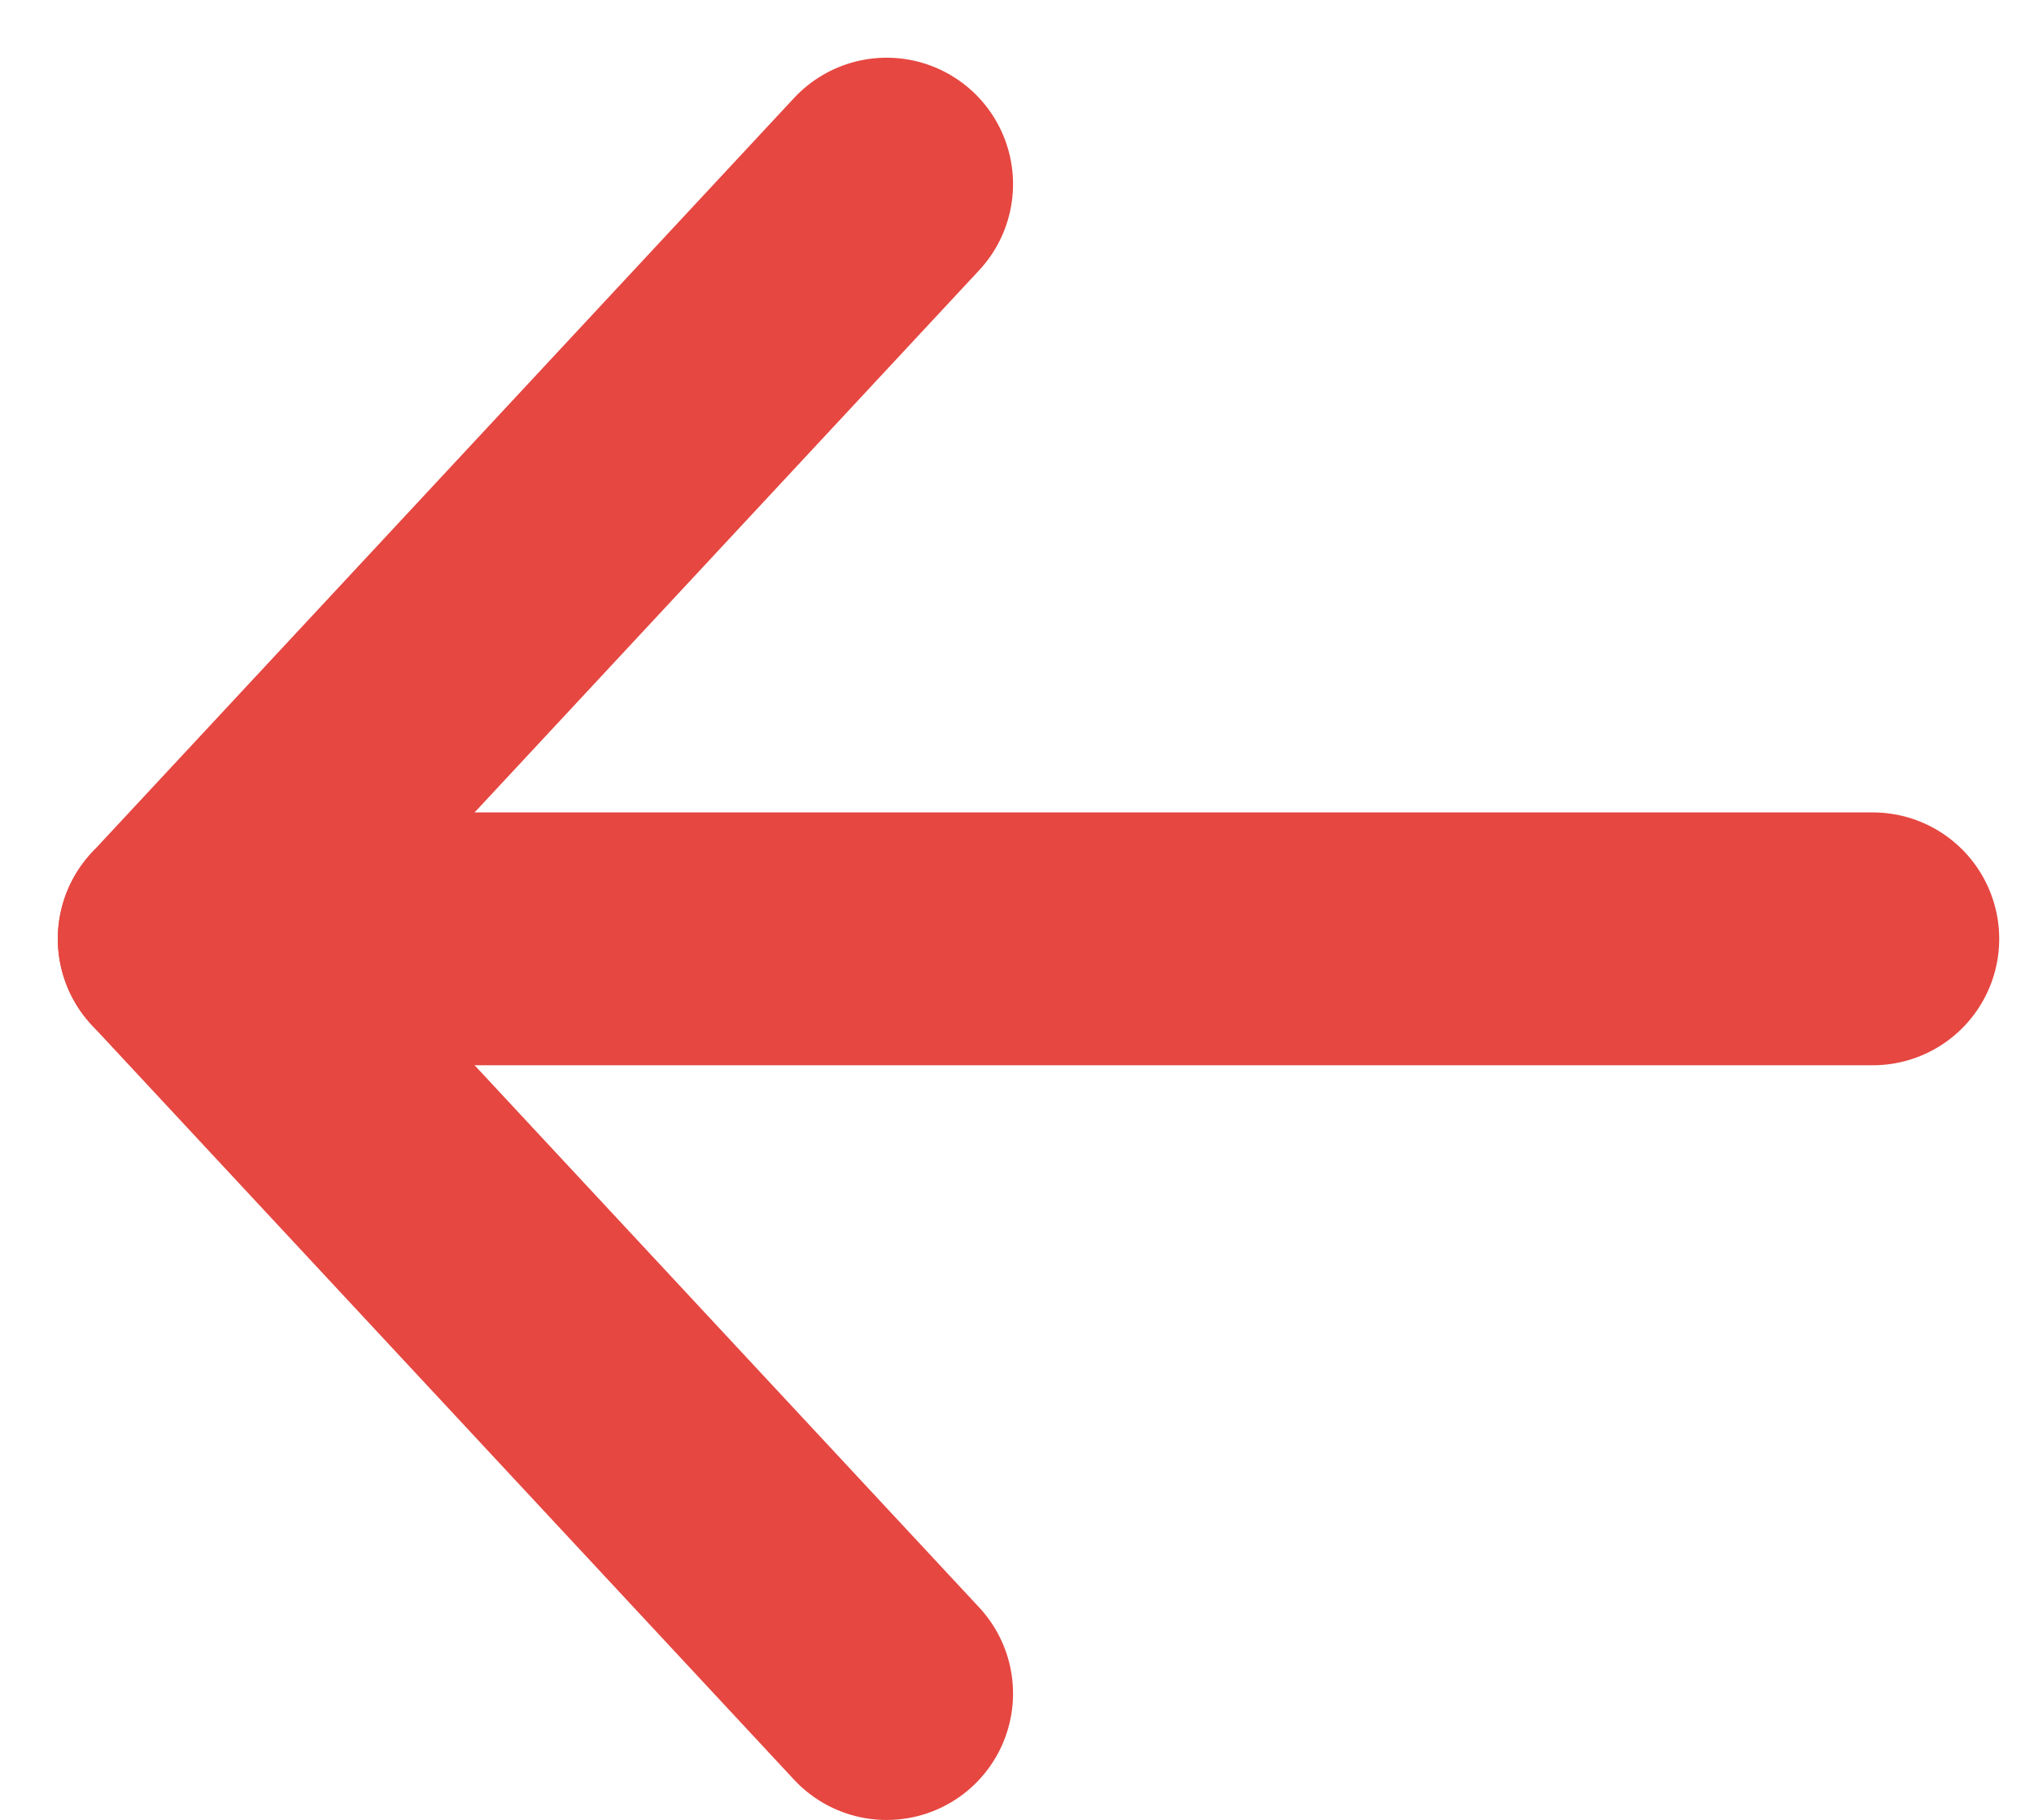 <svg width="19" height="17" viewBox="0 0 19 17" fill="none" xmlns="http://www.w3.org/2000/svg">
<path d="M8.282 1.72L1.721 8.77L8.282 15.82" stroke="#E64741" stroke-width="2.362" stroke-miterlimit="22.926" stroke-linecap="round" stroke-linejoin="round"/>
<path d="M1.721 8.77H17.494" stroke="#E64741" stroke-width="2.362" stroke-miterlimit="22.926" stroke-linecap="round" stroke-linejoin="round"/>
</svg>
